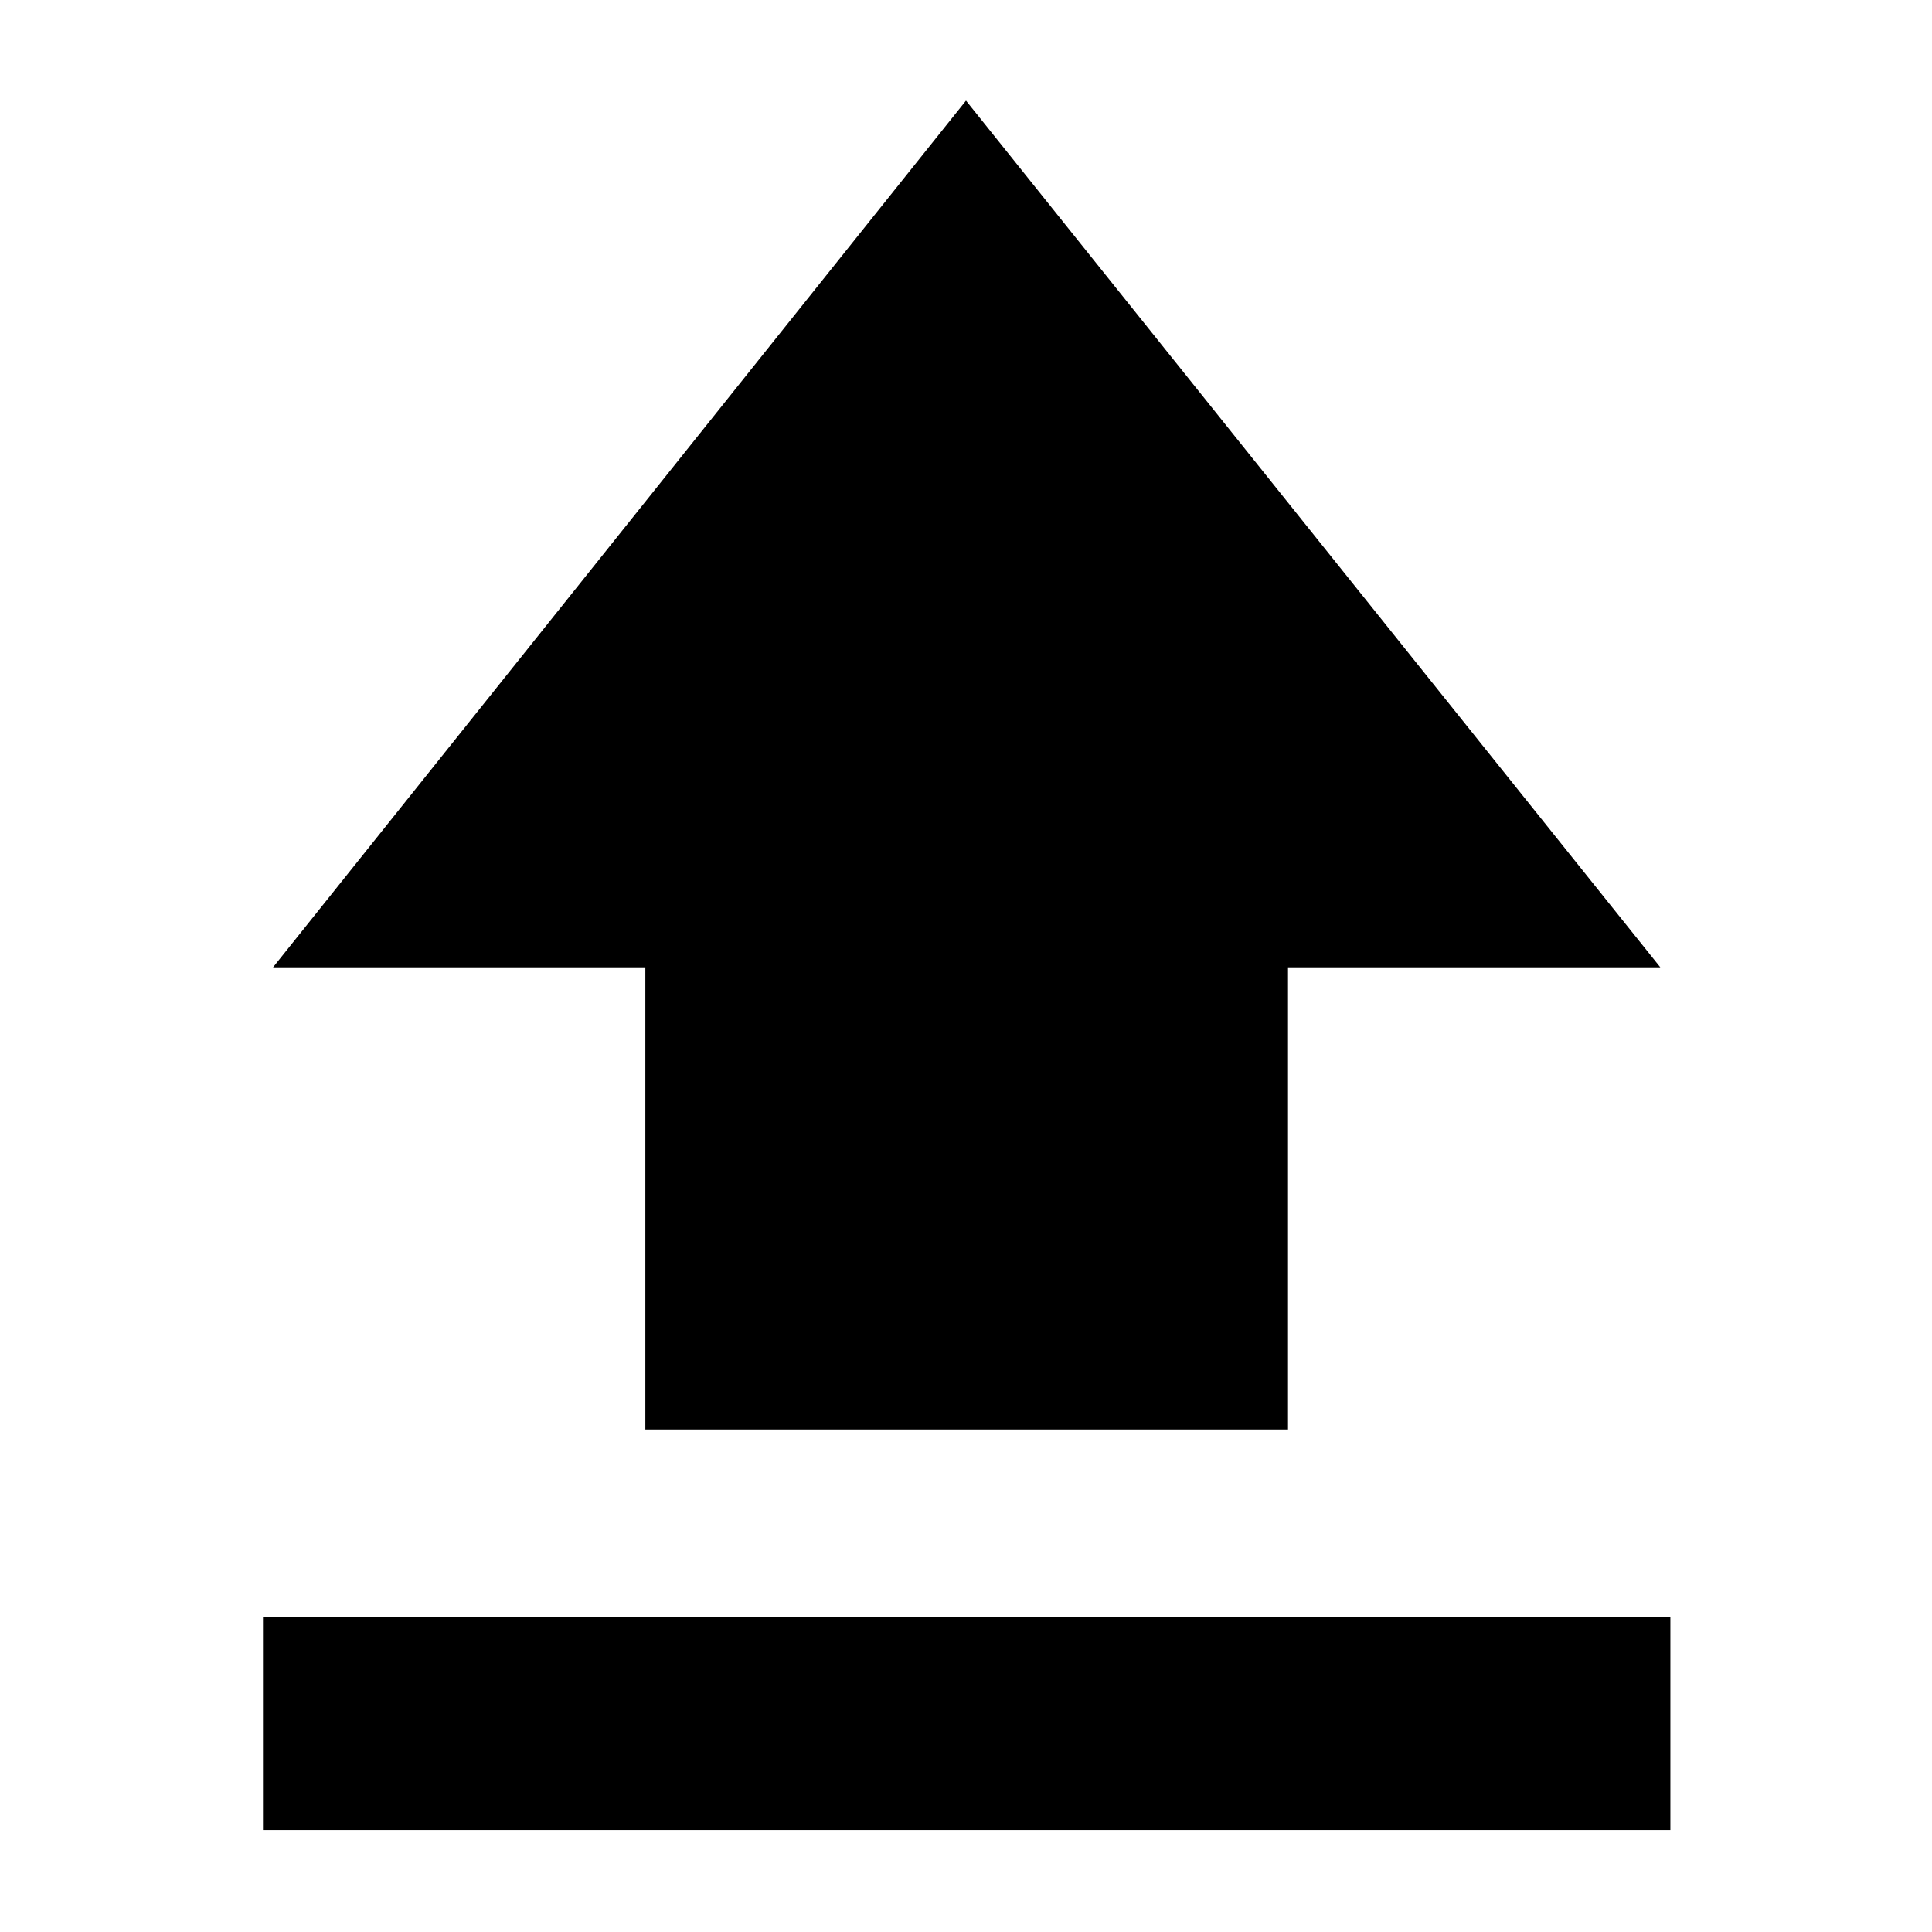 <svg xmlns="http://www.w3.org/2000/svg" height="40" viewBox="0 -960 960 960" width="40"><path d="M130.667-50.667v-105.666H830v105.666H130.667Zm190-199v-229.667H135.668L480-910l344.999 430.666H640v229.667H320.667Z"/></svg>